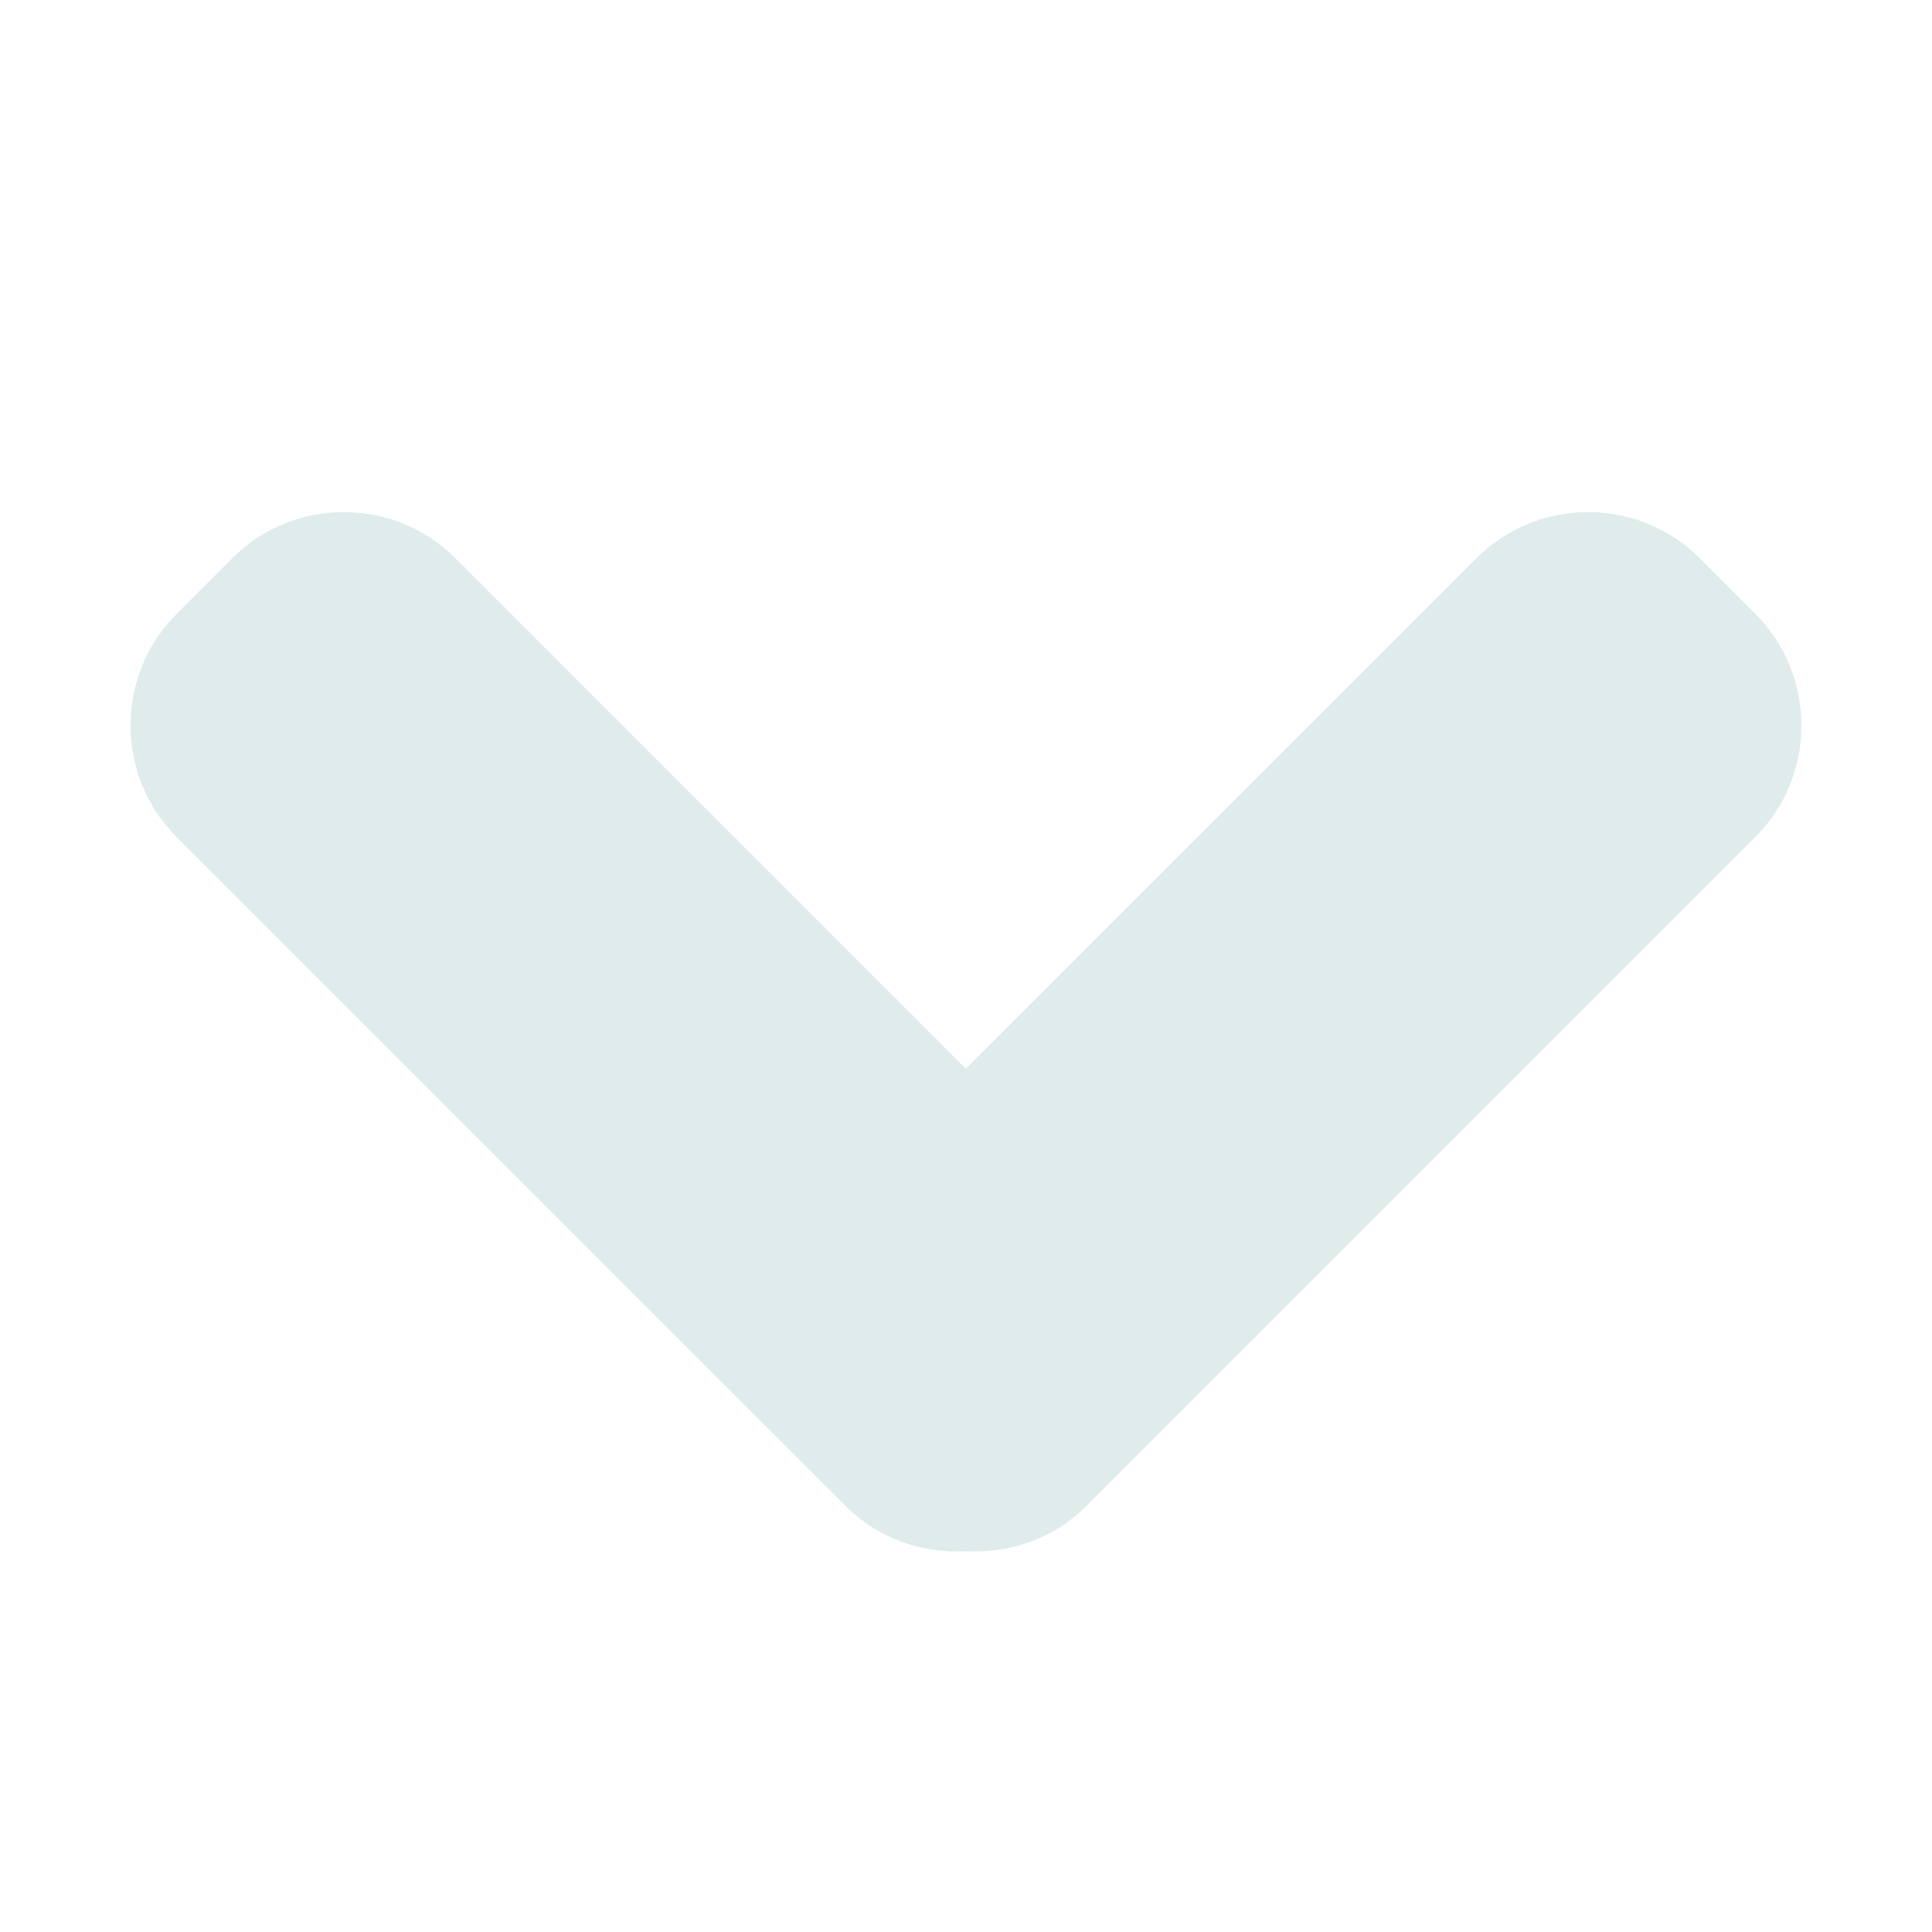 <?xml version="1.0" encoding="UTF-8" standalone="no"?>
<svg
   xmlns:dc="http://purl.org/dc/elements/1.1/"
   xmlns:cc="http://creativecommons.org/ns#"
   xmlns:rdf="http://www.w3.org/1999/02/22-rdf-syntax-ns#"
   xmlns:svg="http://www.w3.org/2000/svg"
   xmlns="http://www.w3.org/2000/svg"
   xmlns:sodipodi="http://sodipodi.sourceforge.net/DTD/sodipodi-0.dtd"
   xmlns:inkscape="http://www.inkscape.org/namespaces/inkscape"
   enable-background="new 0 0 32 32"
   height="37"
   id="Layer_1"
   version="1.1"
   viewBox="0 0 37 37"
   width="37"
   xml:space="preserve"
   sodipodi:docname="switchBlocFermableGeneral.svg"
   inkscape:version="0.92.4 (5da689c313, 2019-01-14)"><defs
     id="defs7" /><sodipodi:namedview
     pagecolor="#ffffff"
     bordercolor="#666666"
     borderopacity="1"
     objecttolerance="10"
     gridtolerance="10"
     guidetolerance="10"
     inkscape:pageopacity="0"
     inkscape:pageshadow="2"
     inkscape:window-width="1920"
     inkscape:window-height="1017"
     id="namedview5"
     showgrid="false"
     inkscape:zoom="5.2149125"
     inkscape:cx="-31.658532"
     inkscape:cy="15.709733"
     inkscape:window-x="3832"
     inkscape:window-y="515"
     inkscape:window-maximized="1"
     inkscape:current-layer="Layer_1"
     fit-margin-top="0"
     fit-margin-left="0"
     fit-margin-right="0"
     fit-margin-bottom="0" /><path
     d="M 16.195,28.843 3.381,16.03 c -1.175,-1.175 -1.175,-3.097 0,-4.271 l 1.069,-1.071 c 1.172,-1.174 3.096,-1.174 4.27,0 l 9.779,9.779 9.78,-9.779 c 1.174,-1.174 3.097,-1.174 4.27,0 l 1.069,1.071 c 1.175,1.174 1.175,3.096 0,4.271 L 20.803,28.843 c -0.63,0.631 -1.476,0.912 -2.303,0.865 -0.827,0.047 -1.672,-0.234 -2.305,-0.865 z"
     id="path2"
     style="fill:#e0ecec;fill-opacity:1;stroke-width:1.337"
     inkscape:connector-curvature="0" /></svg>